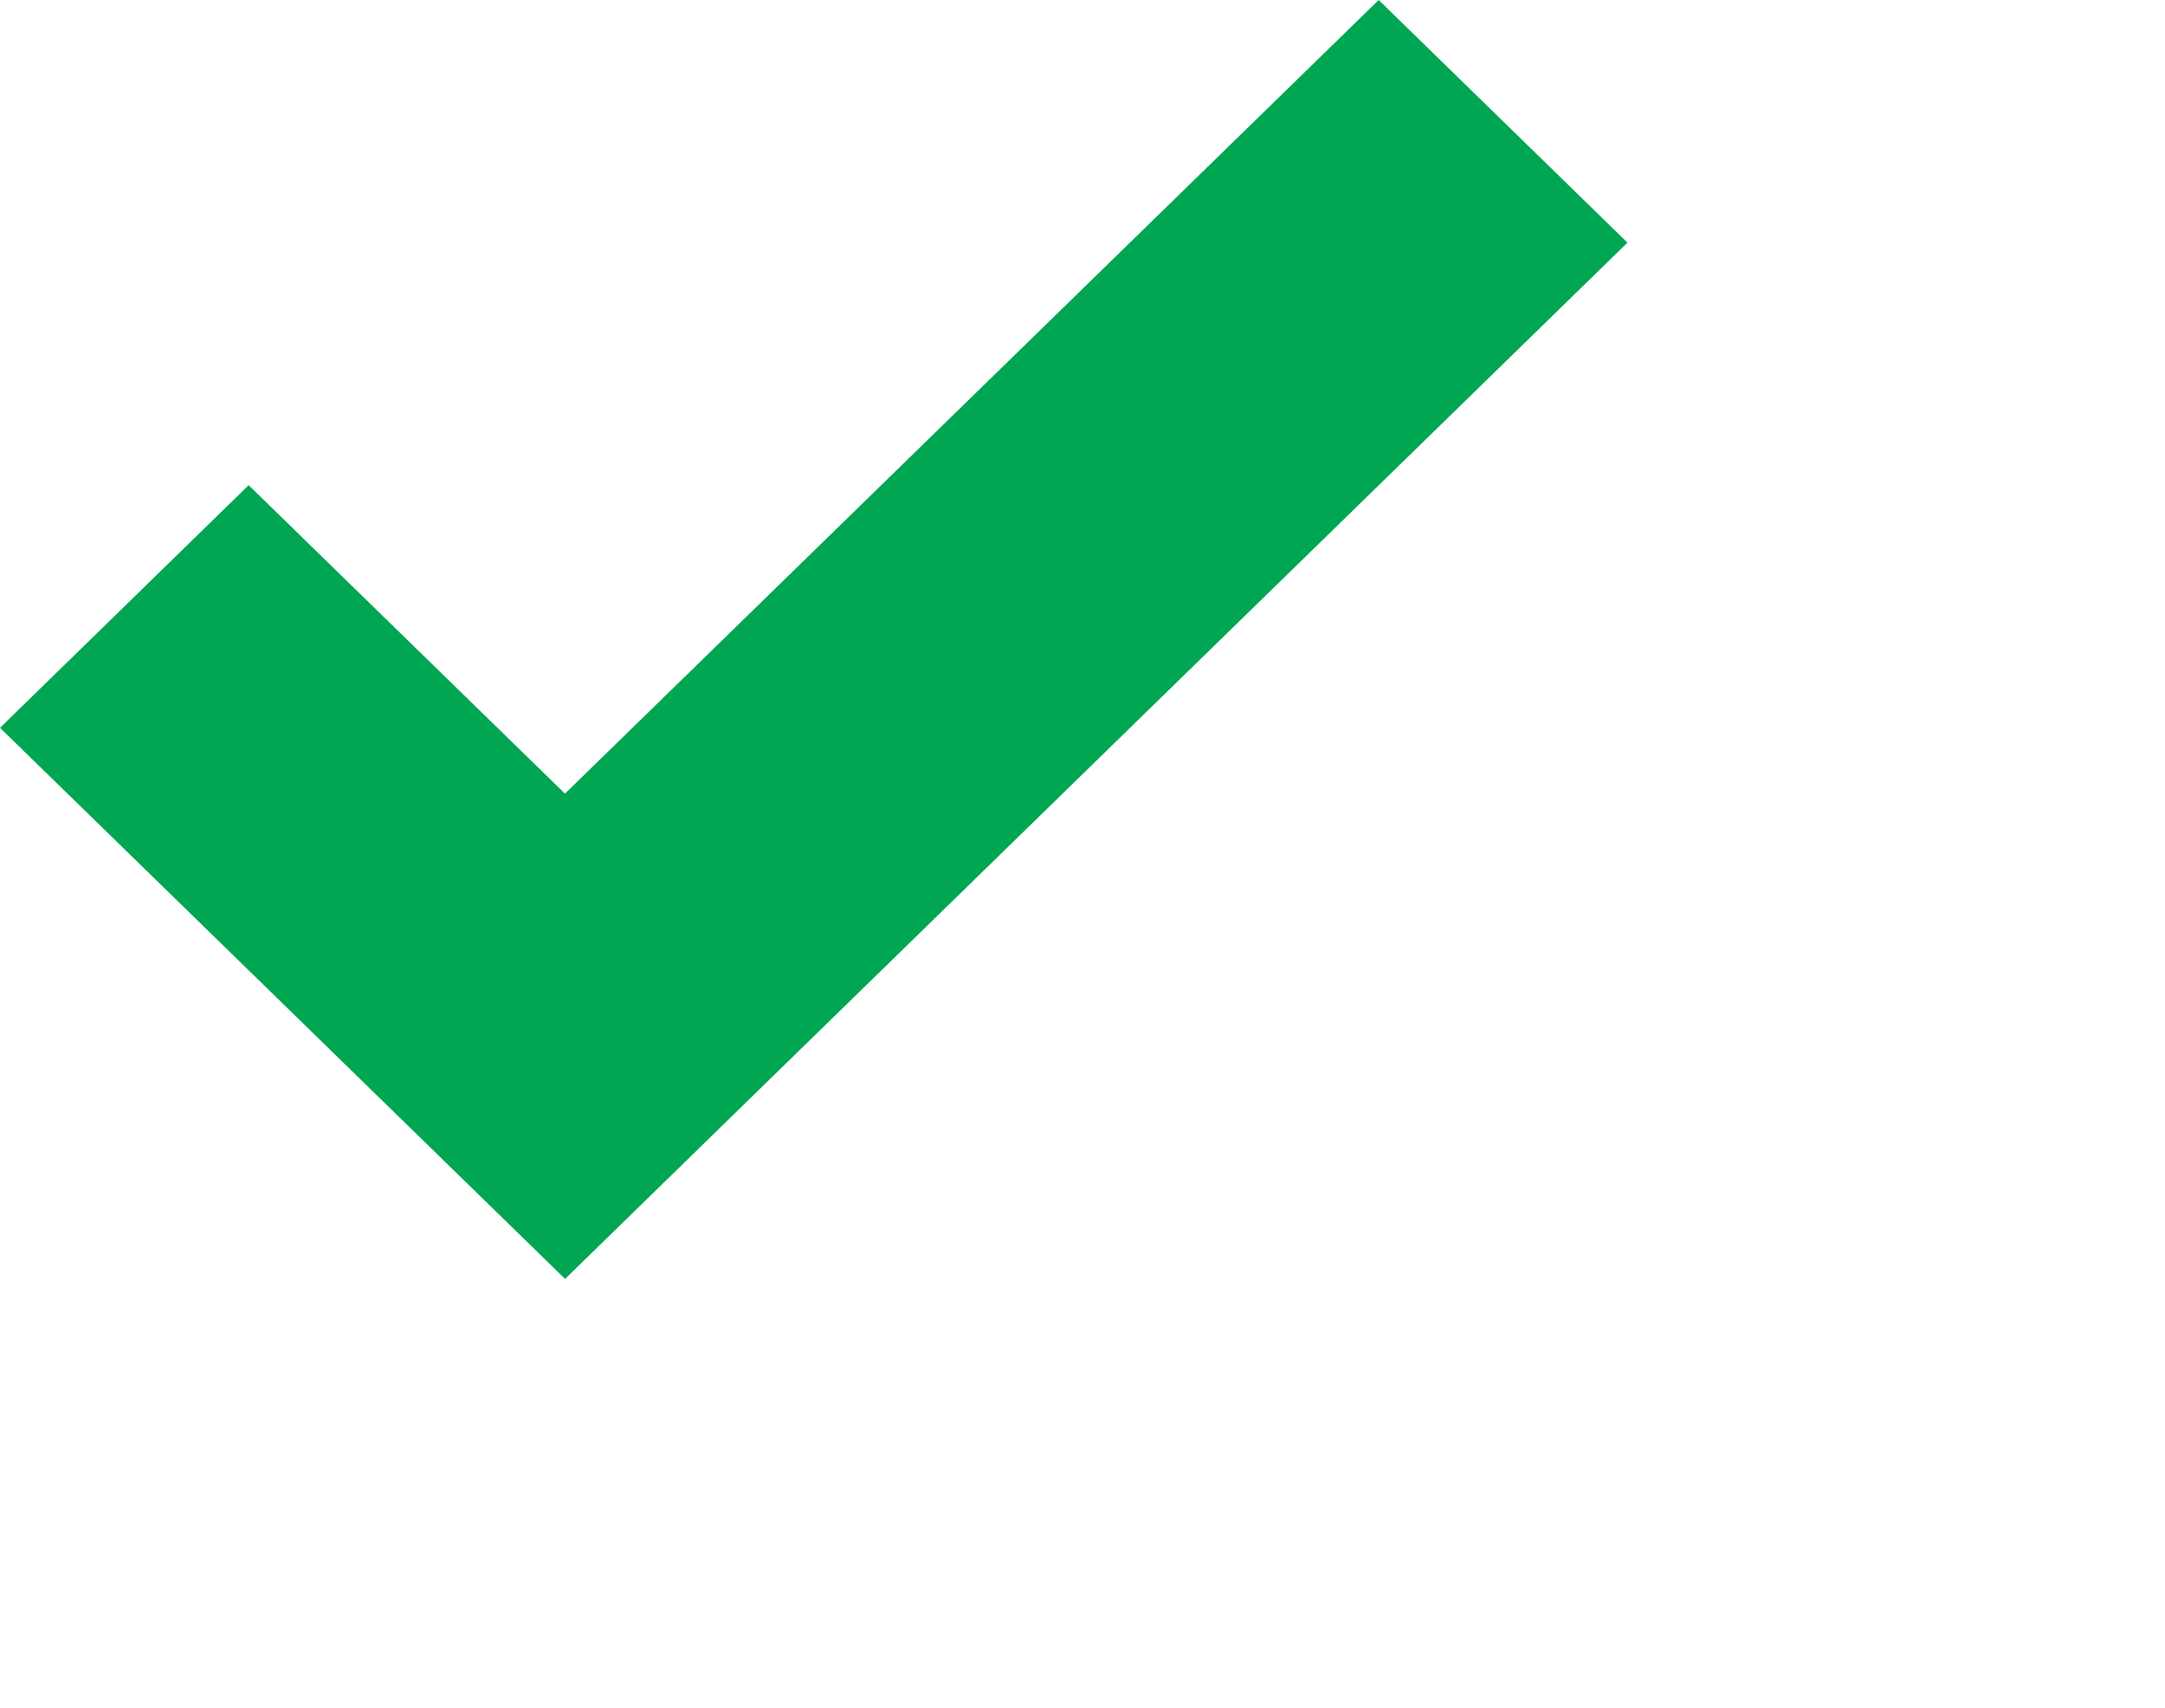 <svg 
 xmlns="http://www.w3.org/2000/svg"
 xmlns:xlink="http://www.w3.org/1999/xlink"
 width="0.194in" height="0.153in">
<path fill-rule="evenodd"  fill="rgb(0, 166, 81)"
 d="M11.860,-0.000 L4.860,6.826 L2.139,4.173 L-0.000,6.260 L4.861,11.000 L14.000,2.087 L11.860,-0.000 Z"/>
</svg>